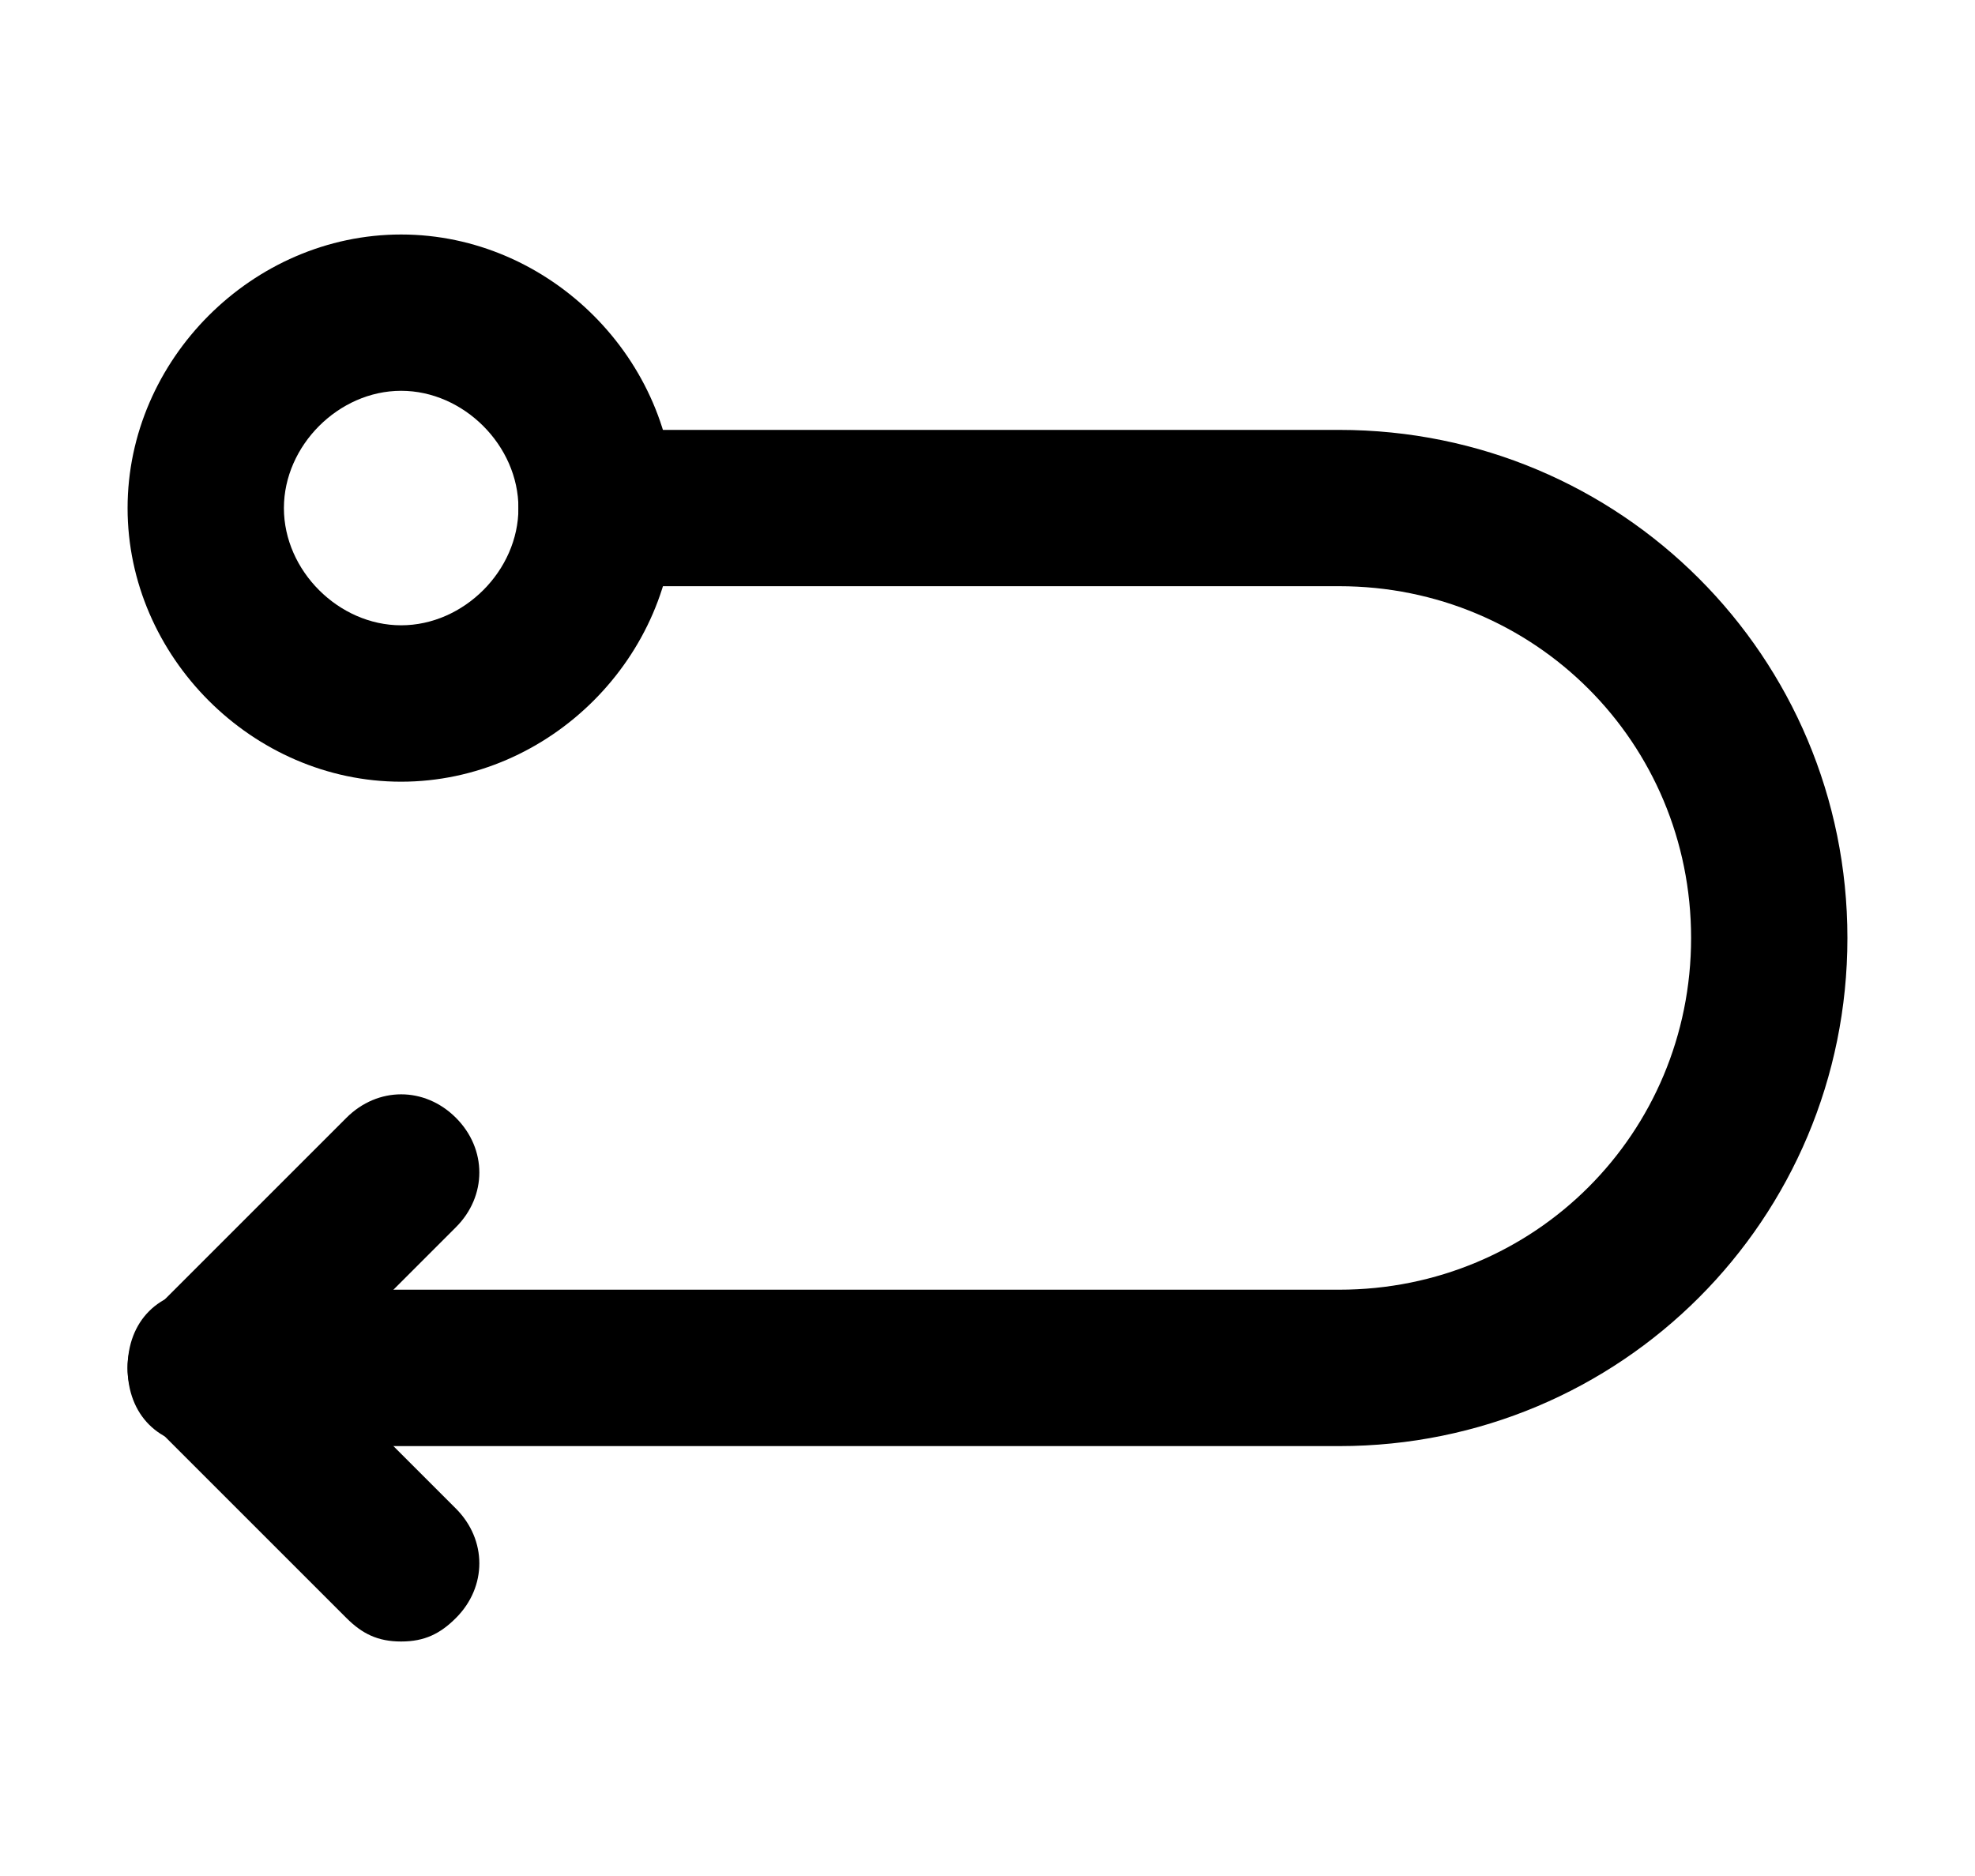 <svg width="20" height="19" viewBox="0 0 20 19" fill="none" xmlns="http://www.w3.org/2000/svg">
<path d="M13.562 14.646H2.083C1.608 14.646 1.292 14.329 1.292 13.854C1.292 13.379 1.608 13.062 2.083 13.062H13.562C15.542 13.062 17.125 11.479 17.125 9.5C17.125 7.521 15.542 5.937 13.562 5.937H6.042C5.567 5.937 5.25 5.621 5.25 5.146C5.25 4.671 5.567 4.354 6.042 4.354H13.562C16.413 4.354 18.708 6.65 18.708 9.5C18.708 12.35 16.413 14.646 13.562 14.646Z" fill="black"/>
<path d="M4.062 16.625C3.825 16.625 3.667 16.546 3.508 16.387L1.529 14.408C1.212 14.092 1.212 13.617 1.529 13.3L3.508 11.321C3.825 11.004 4.3 11.004 4.617 11.321C4.933 11.637 4.933 12.113 4.617 12.429L3.192 13.854L4.617 15.279C4.933 15.596 4.933 16.071 4.617 16.387C4.458 16.546 4.3 16.625 4.062 16.625ZM4.062 7.917C2.558 7.917 1.292 6.65 1.292 5.146C1.292 3.642 2.558 2.375 4.062 2.375C5.567 2.375 6.833 3.642 6.833 5.146C6.833 6.65 5.567 7.917 4.062 7.917ZM4.062 3.958C3.429 3.958 2.875 4.513 2.875 5.146C2.875 5.779 3.429 6.333 4.062 6.333C4.696 6.333 5.25 5.779 5.25 5.146C5.25 4.513 4.696 3.958 4.062 3.958Z" fill="black"/>
</svg>

